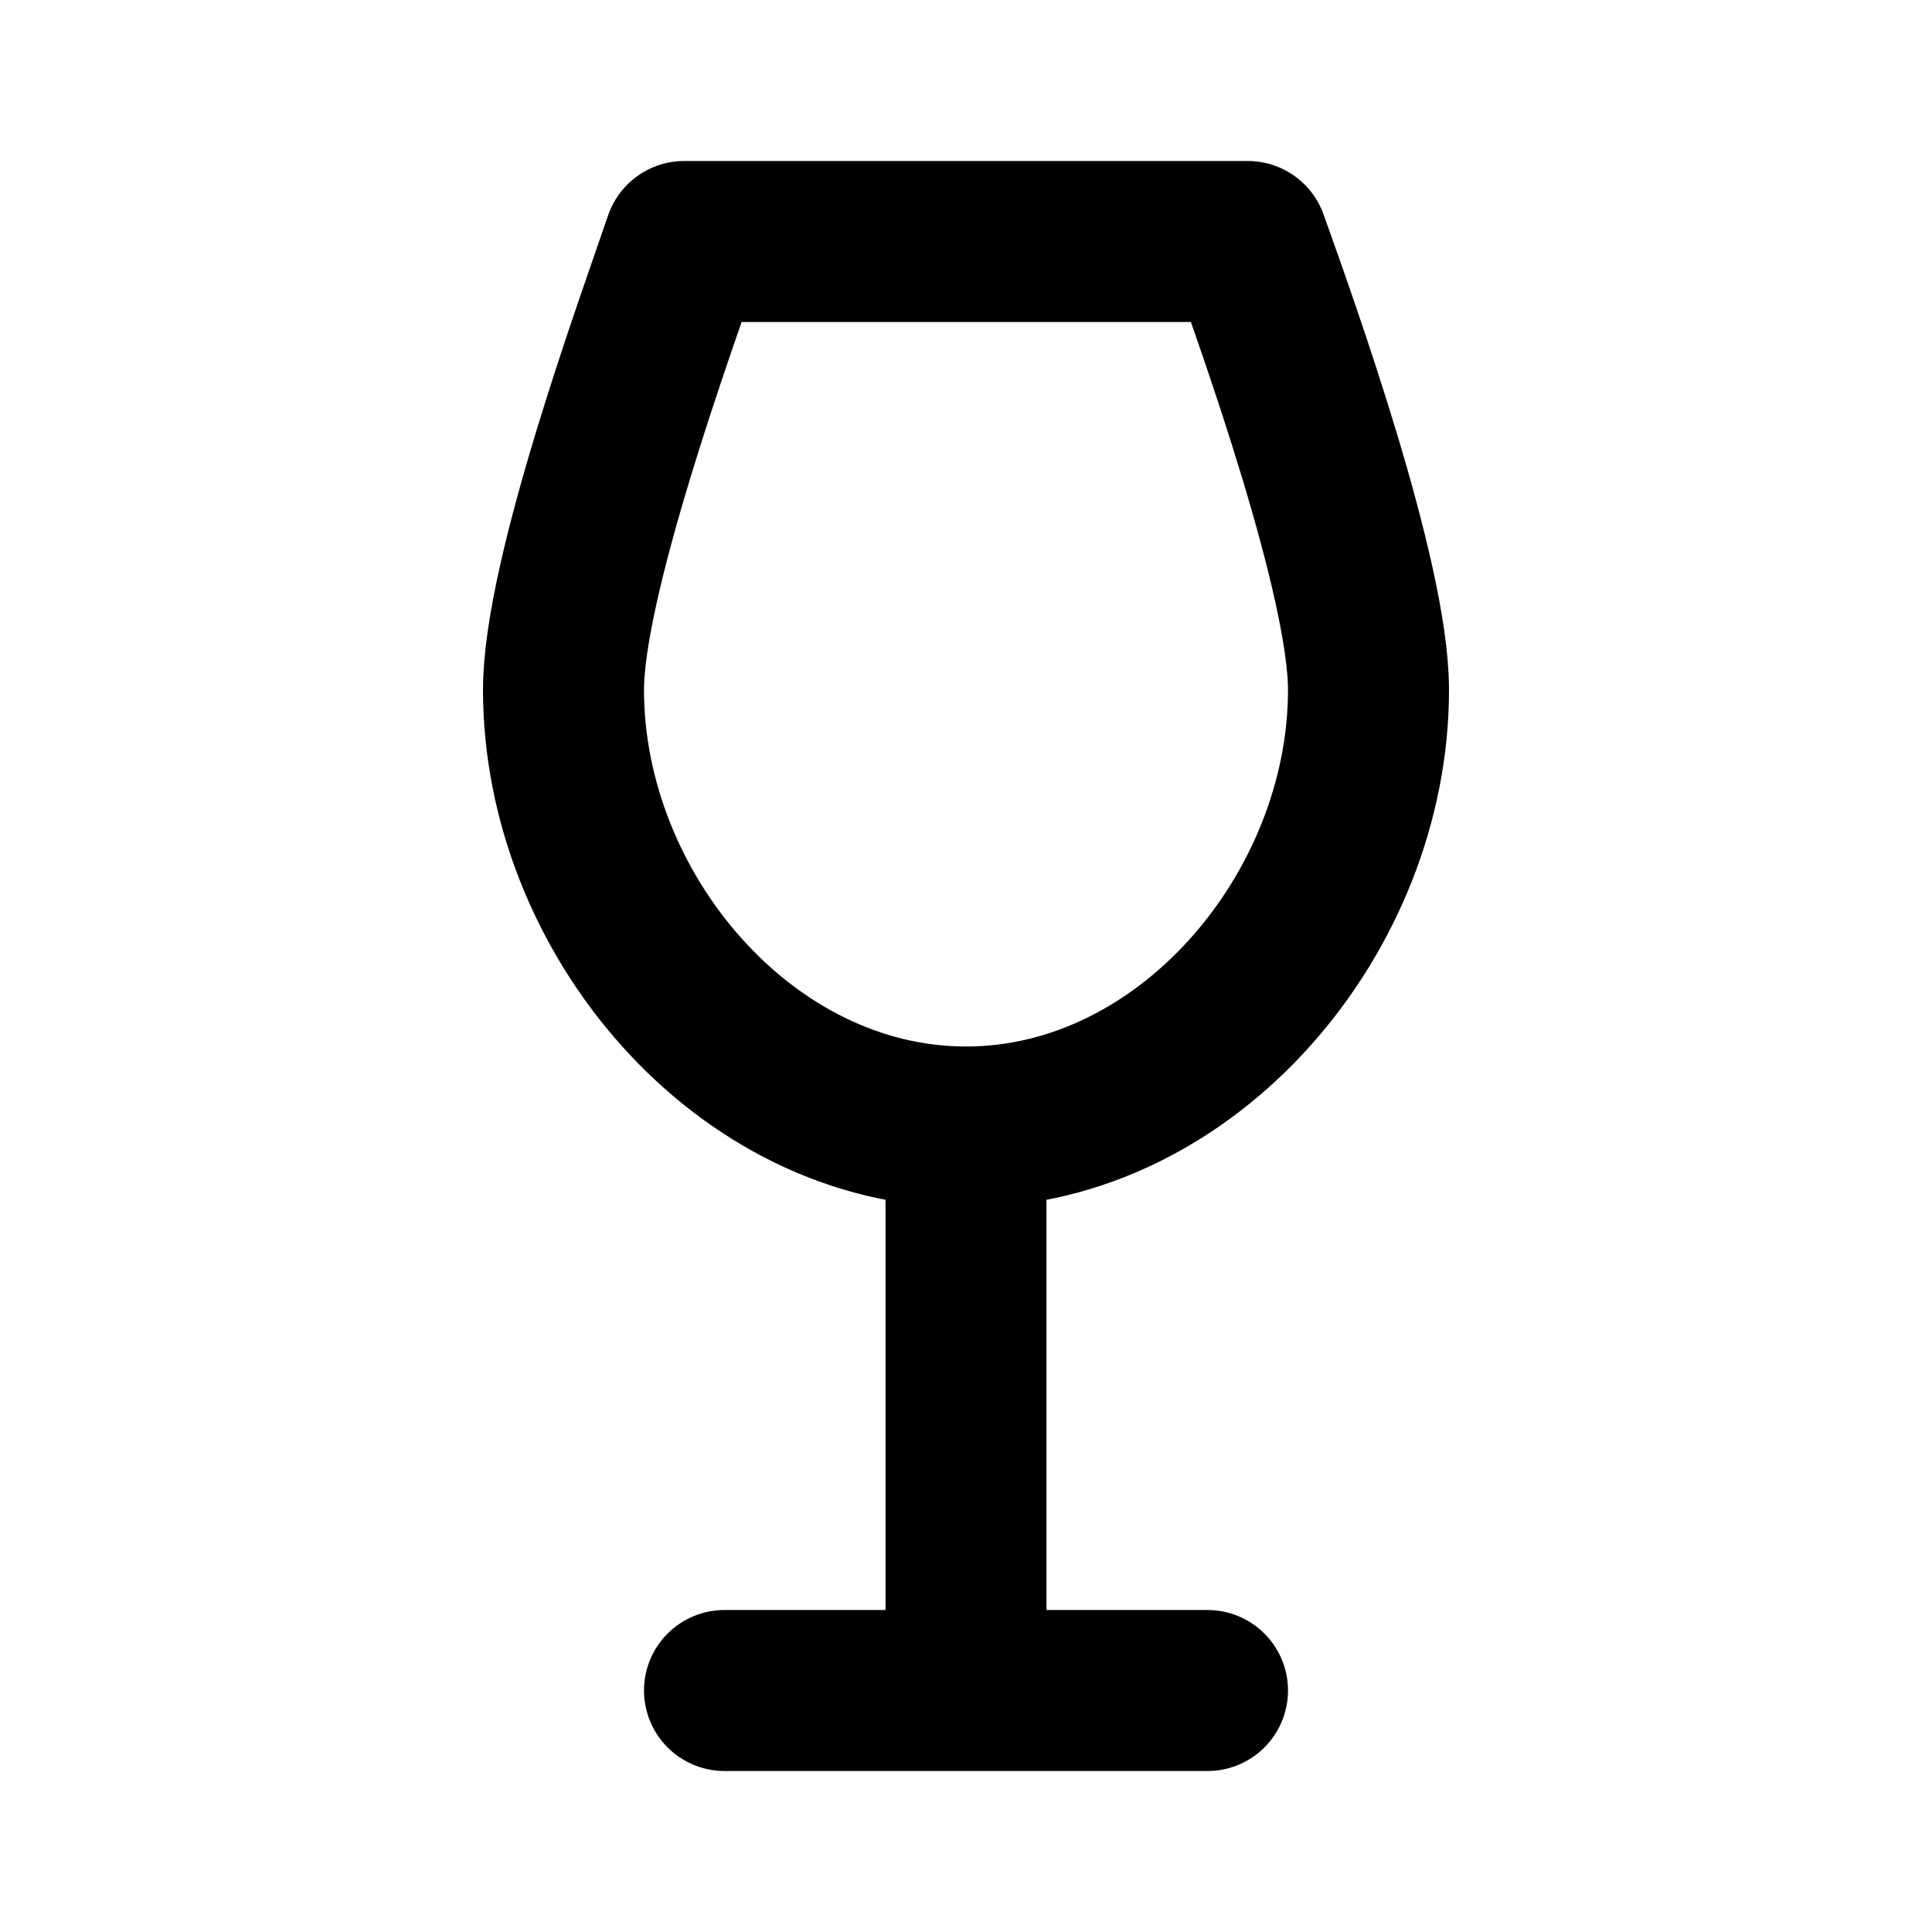 <svg xmlns="http://www.w3.org/2000/svg" xmlns:xlink="http://www.w3.org/1999/xlink" width="24" height="24" viewBox="0 0 24 24"><path fill="none" stroke="currentColor" stroke-linecap="round" stroke-linejoin="round" stroke-width="2" d="M12 14c2.761 0 5-2.668 5-5.43c0-1.385-1.12-4.507-1.5-5.57h-7C8.152 4.021 7 7.172 7 8.57C7 11.333 9.239 14 12 14m0 0v7m-3 0h6"/></svg>